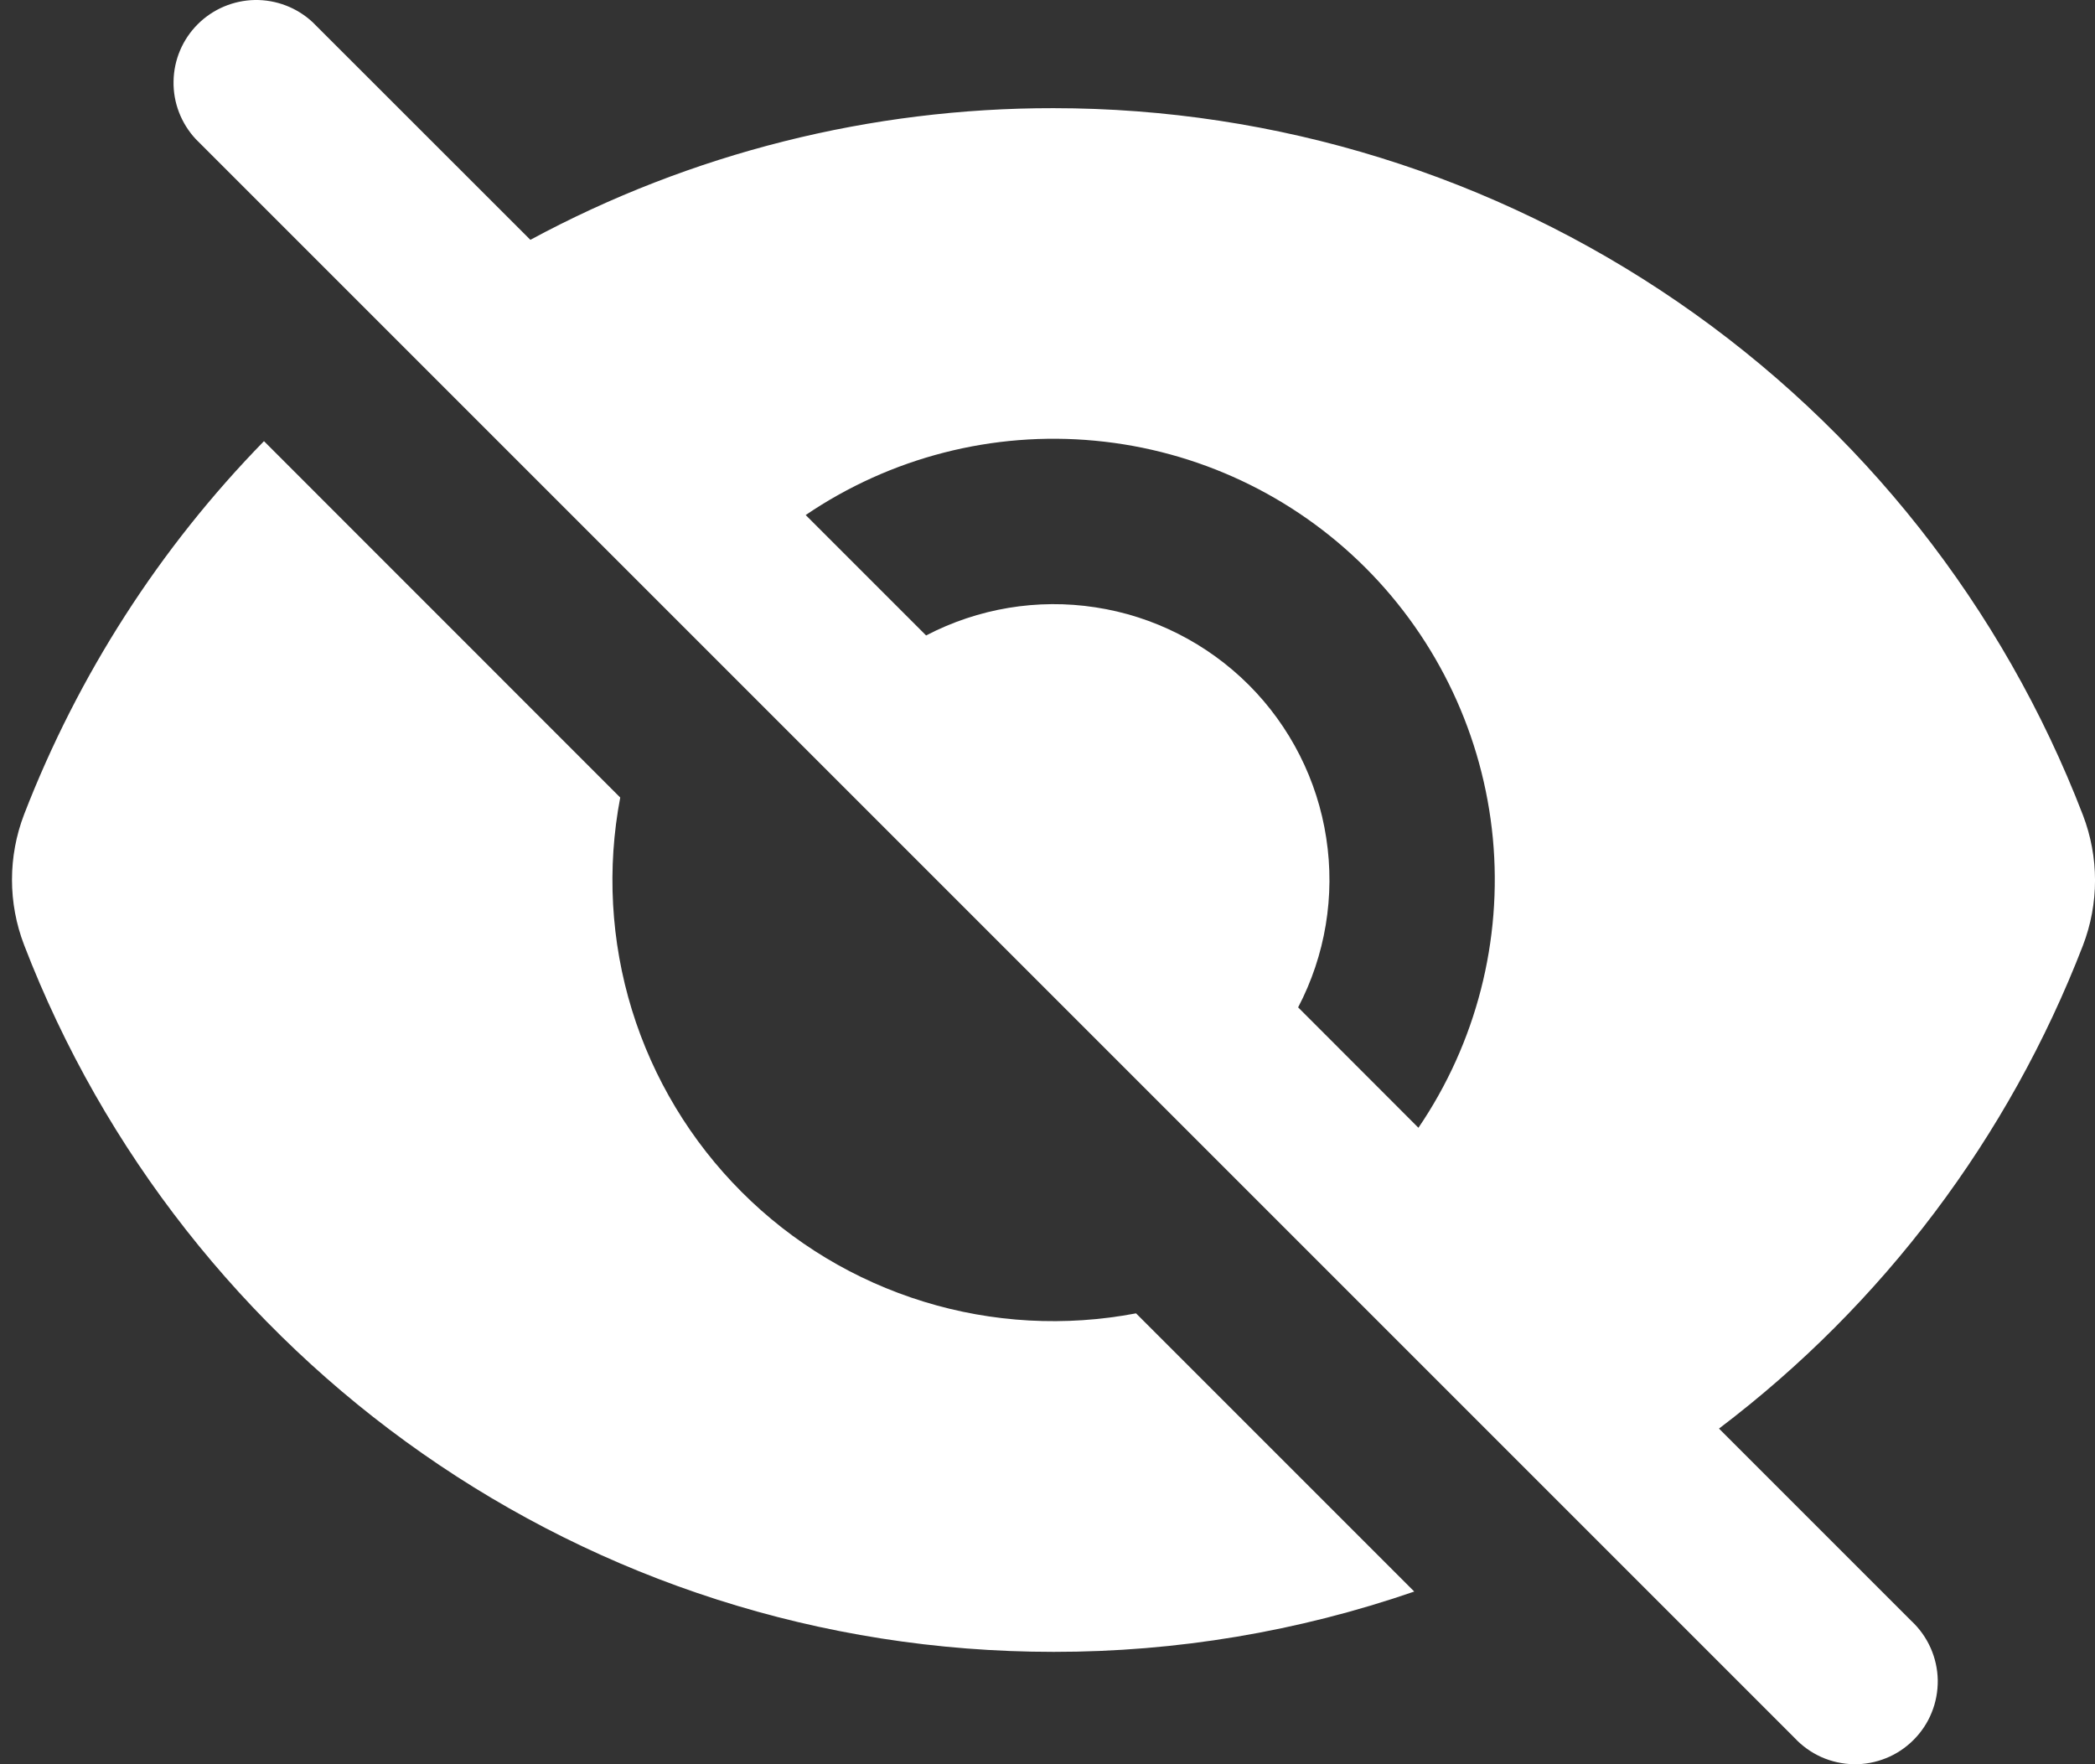 <svg width="19" height="16" viewBox="0 0 19 16" fill="none" xmlns="http://www.w3.org/2000/svg">
<rect x="0" y="0" width="19" height="16" fill="#333333" stroke="none"/>
<path fill-rule="evenodd" clip-rule="evenodd" d="M2.835 0.201C2.693 0.069 2.505 -0.003 2.311 0C2.116 0.004 1.931 0.082 1.793 0.22C1.656 0.357 1.577 0.542 1.574 0.737C1.57 0.931 1.643 1.119 1.775 1.261L16.275 15.761C16.344 15.835 16.427 15.894 16.518 15.935C16.61 15.976 16.71 15.998 16.811 16C16.911 16.002 17.011 15.983 17.105 15.945C17.198 15.908 17.283 15.851 17.354 15.78C17.425 15.709 17.482 15.624 17.519 15.531C17.557 15.438 17.575 15.338 17.574 15.237C17.572 15.136 17.55 15.037 17.509 14.945C17.468 14.853 17.409 14.77 17.335 14.701L15.59 12.956C17.076 11.831 18.218 10.315 18.89 8.576C19.037 8.195 19.037 7.773 18.89 7.391C18.164 5.505 16.883 3.882 15.216 2.738C13.55 1.594 11.576 0.981 9.554 0.981C7.898 0.979 6.267 1.389 4.81 2.175L2.835 0.201ZM7.307 4.671L8.399 5.763C8.871 5.517 9.409 5.427 9.935 5.508C10.461 5.588 10.948 5.835 11.325 6.211C11.701 6.587 11.948 7.074 12.028 7.6C12.109 8.126 12.02 8.664 11.773 9.136L12.864 10.228C13.388 9.458 13.626 8.53 13.539 7.603C13.451 6.676 13.043 5.809 12.385 5.15C11.727 4.492 10.859 4.084 9.932 3.997C9.005 3.909 8.077 4.148 7.307 4.671Z" fill="white"/>
<path d="M10.303 11.911L12.826 14.434C11.774 14.797 10.669 14.982 9.556 14.981C5.298 14.981 1.662 12.321 0.219 8.571C0.072 8.19 0.072 7.767 0.219 7.385C0.708 6.122 1.447 4.97 2.394 4.001L5.625 7.233C5.503 7.874 5.539 8.535 5.731 9.159C5.923 9.782 6.265 10.349 6.726 10.81C7.187 11.272 7.754 11.613 8.378 11.805C9.001 11.997 9.662 12.033 10.303 11.911Z" fill="white"/>
</svg>
